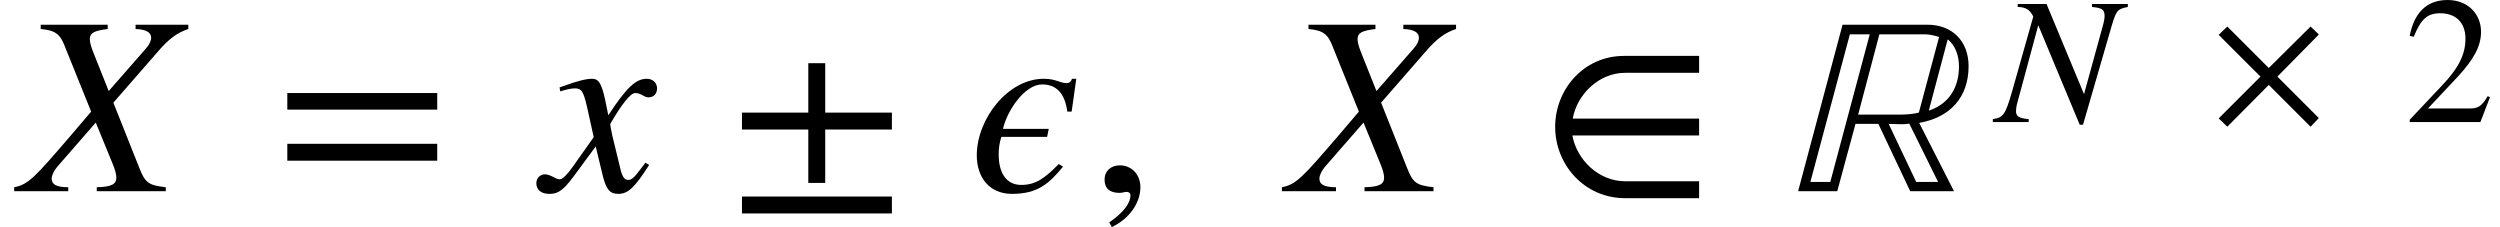 <svg xmlns="http://www.w3.org/2000/svg" xmlns:xlink="http://www.w3.org/1999/xlink" width="117.772pt" height="10.695pt" viewBox="0 0 117.772 10.695" version="1.1">
<defs>
<g>
<symbol overflow="visible" id="glyph0-0">
<path style="stroke:none;" d="M 7.859 -7.844 L 5.375 -7.844 L 5.375 -7.641 C 5.891 -7.625 6.109 -7.469 6.109 -7.234 C 6.109 -7.094 6.031 -6.906 5.859 -6.719 L 4.109 -4.719 L 3.406 -6.484 C 3.281 -6.797 3.219 -7 3.219 -7.156 C 3.219 -7.453 3.406 -7.562 4.062 -7.641 L 4.062 -7.844 L 0.906 -7.844 L 0.906 -7.641 C 1.609 -7.578 1.828 -7.391 2.047 -6.812 L 3.281 -3.75 L 2.297 -2.594 C 0.641 -0.672 0.328 -0.312 -0.344 -0.188 L -0.344 0 L 2.203 0 L 2.203 -0.188 C 1.625 -0.188 1.422 -0.328 1.422 -0.594 C 1.422 -0.75 1.531 -0.969 1.688 -1.156 L 3.5 -3.234 L 4.312 -1.25 C 4.406 -1.016 4.469 -0.797 4.469 -0.641 C 4.469 -0.344 4.266 -0.203 3.547 -0.188 L 3.547 0 L 6.797 0 L 6.797 -0.188 C 5.984 -0.281 5.828 -0.391 5.547 -1.109 L 4.328 -4.172 L 6.359 -6.5 C 6.953 -7.203 7.344 -7.469 7.859 -7.641 Z M 7.859 -7.844 "/>
</symbol>
<symbol overflow="visible" id="glyph0-1">
<path style="stroke:none;" d="M 2.922 -4.266 C 2.75 -5.078 2.609 -5.297 2.297 -5.297 C 2.031 -5.297 1.625 -5.203 0.906 -4.938 L 0.766 -4.891 L 0.797 -4.703 L 1.016 -4.766 C 1.25 -4.828 1.391 -4.844 1.484 -4.844 C 1.781 -4.844 1.875 -4.75 2.047 -4.031 L 2.375 -2.547 L 1.391 -1.156 C 1.141 -0.797 0.906 -0.562 0.781 -0.562 C 0.703 -0.562 0.594 -0.594 0.469 -0.672 C 0.312 -0.75 0.188 -0.797 0.078 -0.797 C -0.156 -0.797 -0.328 -0.609 -0.328 -0.375 C -0.328 -0.062 -0.094 0.125 0.281 0.125 C 0.641 0.125 0.891 0.031 1.422 -0.688 L 2.469 -2.109 L 2.812 -0.688 C 2.969 -0.078 3.141 0.125 3.531 0.125 C 3.984 0.125 4.297 -0.156 4.984 -1.234 L 4.812 -1.344 C 4.719 -1.219 4.672 -1.156 4.562 -1.016 C 4.281 -0.641 4.156 -0.531 4 -0.531 C 3.828 -0.531 3.719 -0.688 3.641 -1.016 L 3.25 -2.625 C 3.188 -2.922 3.156 -3.078 3.156 -3.172 C 3.688 -4.094 4.109 -4.625 4.328 -4.625 C 4.625 -4.625 4.734 -4.422 4.953 -4.422 C 5.203 -4.422 5.359 -4.594 5.359 -4.844 C 5.359 -5.109 5.156 -5.297 4.875 -5.297 C 4.344 -5.297 3.906 -4.859 3.062 -3.578 Z M 2.922 -4.266 "/>
</symbol>
<symbol overflow="visible" id="glyph0-2">
<path style="stroke:none;" d="M 5.047 -5.297 L 4.844 -5.297 C 4.812 -5.188 4.734 -5.094 4.594 -5.094 C 4.266 -5.094 4.094 -5.297 3.516 -5.297 C 1.812 -5.297 0.359 -3.391 0.359 -1.688 C 0.359 -0.688 0.922 0.125 2.016 0.125 C 3.219 0.125 3.75 -0.344 4.422 -1.156 L 4.219 -1.281 C 3.547 -0.594 3.125 -0.297 2.453 -0.297 C 1.75 -0.297 1.391 -0.859 1.391 -1.734 C 1.391 -2.031 1.422 -2.25 1.516 -2.562 L 3.672 -2.562 L 3.75 -2.938 L 1.594 -2.938 C 1.781 -3.781 2.609 -5.031 3.438 -5.031 C 4.328 -5.031 4.547 -4.297 4.625 -3.75 L 4.828 -3.75 Z M 5.047 -5.297 "/>
</symbol>
<symbol overflow="visible" id="glyph0-3">
<path style="stroke:none;" d="M 2.297 -7.844 L 0.203 0 L 2.047 0 L 2.906 -3.172 L 3.984 -3.172 L 5.484 0 L 7.547 0 L 5.906 -3.219 C 7.344 -3.469 8.234 -4.406 8.234 -5.891 C 8.234 -7.062 7.469 -7.844 6.297 -7.844 Z M 7.25 -7.156 C 7.625 -6.859 7.781 -6.359 7.781 -5.875 C 7.781 -4.891 7.312 -4.109 6.359 -3.797 Z M 5.891 -3.703 C 5.594 -3.625 5.25 -3.609 4.938 -3.609 L 3.031 -3.609 L 4.031 -7.391 L 6.188 -7.391 C 6.406 -7.391 6.641 -7.328 6.844 -7.266 Z M 6.797 -0.438 L 5.766 -0.438 L 4.469 -3.172 C 4.656 -3.172 4.844 -3.156 5.031 -3.156 C 5.156 -3.156 5.297 -3.156 5.438 -3.188 Z M 3.578 -7.391 L 1.719 -0.438 L 0.781 -0.438 L 2.641 -7.391 Z M 3.578 -7.391 "/>
</symbol>
<symbol overflow="visible" id="glyph1-0">
<path style="stroke:none;" d="M 7.641 -3.844 L 7.641 -4.625 L 0.578 -4.625 L 0.578 -3.844 Z M 7.641 -1.438 L 7.641 -2.234 L 0.578 -2.234 L 0.578 -1.438 Z M 7.641 -1.438 "/>
</symbol>
<symbol overflow="visible" id="glyph1-1">
<path style="stroke:none;" d="M 7.641 -2.906 L 7.641 -3.703 L 4.5 -3.703 L 4.5 -6.031 L 3.703 -6.031 L 3.703 -3.703 L 0.578 -3.703 L 0.578 -2.906 L 3.703 -2.906 L 3.703 -0.391 L 4.5 -0.391 L 4.5 -2.906 Z M 7.641 1.047 L 7.641 0.25 L 0.578 0.25 L 0.578 1.047 Z M 7.641 1.047 "/>
</symbol>
<symbol overflow="visible" id="glyph1-2">
<path style="stroke:none;" d="M 1 1.688 C 1.828 1.297 2.344 0.547 2.344 -0.188 C 2.344 -0.797 1.922 -1.219 1.375 -1.219 C 0.953 -1.219 0.656 -0.953 0.656 -0.547 C 0.656 -0.125 0.906 0.078 1.359 0.078 C 1.484 0.078 1.609 0.031 1.703 0.031 C 1.797 0.031 1.875 0.094 1.875 0.188 C 1.875 0.578 1.531 1.016 0.875 1.469 Z M 1 1.688 "/>
</symbol>
<symbol overflow="visible" id="glyph1-3">
<path style="stroke:none;" d="M 7.5 0.328 L 7.5 -0.469 L 4.016 -0.469 C 2.766 -0.469 1.734 -1.484 1.531 -2.625 L 7.5 -2.625 L 7.5 -3.422 L 1.547 -3.422 C 1.75 -4.562 2.781 -5.578 4.016 -5.578 L 7.5 -5.578 L 7.5 -6.375 L 3.969 -6.375 C 2.062 -6.375 0.719 -4.797 0.719 -3.031 C 0.719 -1.25 2.094 0.328 4.016 0.328 Z M 7.5 0.328 "/>
</symbol>
<symbol overflow="visible" id="glyph2-0">
<path style="stroke:none;" d="M 6.188 -5.562 L 4.5 -5.562 L 4.5 -5.422 C 4.984 -5.375 5.094 -5.297 5.094 -4.984 C 5.094 -4.891 5.078 -4.797 5.031 -4.609 L 4.125 -1.312 L 2.359 -5.562 L 1 -5.562 L 1 -5.422 C 1.391 -5.422 1.594 -5.266 1.734 -4.969 L 0.734 -1.438 C 0.422 -0.344 0.312 -0.203 -0.172 -0.141 L -0.172 0 L 1.516 0 L 1.516 -0.141 C 1.078 -0.172 0.922 -0.266 0.922 -0.5 C 0.922 -0.609 0.938 -0.781 1 -0.969 L 1.969 -4.562 L 3.922 0.125 L 4.078 0.125 L 5.328 -4.188 C 5.641 -5.281 5.656 -5.312 6.188 -5.422 Z M 6.188 -5.562 "/>
</symbol>
<symbol overflow="visible" id="glyph3-0">
<path style="stroke:none;" d="M 5.078 -0.188 L 3.125 -2.141 L 5.078 -4.125 L 4.688 -4.5 L 2.719 -2.547 L 0.766 -4.5 L 0.359 -4.109 L 2.328 -2.141 L 0.359 -0.172 L 0.766 0.219 L 2.719 -1.75 L 4.688 0.219 Z M 5.078 -0.188 "/>
</symbol>
<symbol overflow="visible" id="glyph3-1">
<path style="stroke:none;" d="M 4.031 -1.172 L 3.922 -1.219 C 3.641 -0.734 3.453 -0.641 3.094 -0.641 L 1.109 -0.641 L 2.516 -2.141 C 3.266 -2.953 3.609 -3.578 3.609 -4.25 C 3.609 -5.094 2.984 -5.75 2.031 -5.75 C 0.984 -5.75 0.438 -5.062 0.25 -4.062 L 0.438 -4.016 C 0.781 -4.859 1.078 -5.125 1.688 -5.125 C 2.406 -5.125 2.875 -4.703 2.875 -3.922 C 2.875 -3.203 2.562 -2.547 1.766 -1.719 L 0.25 -0.109 L 0.25 0 L 3.578 0 Z M 4.031 -1.172 "/>
</symbol>
</g>
</defs>
<g id="surface1">
<g style="fill:rgb(0%,0%,0%);fill-opacity:1;">
  <use xlink:href="#glyph0-0" x="1.012" y="9.008"/>
</g>
<g style="fill:rgb(0%,0%,0%);fill-opacity:1;">
  <use xlink:href="#glyph1-0" x="12.957" y="9.008"/>
</g>
<g style="fill:rgb(0%,0%,0%);fill-opacity:1;">
  <use xlink:href="#glyph0-1" x="25.594" y="9.008"/>
</g>
<g style="fill:rgb(0%,0%,0%);fill-opacity:1;">
  <use xlink:href="#glyph1-1" x="34.375" y="9.008"/>
</g>
<g style="fill:rgb(0%,0%,0%);fill-opacity:1;">
  <use xlink:href="#glyph0-2" x="45.656" y="9.008"/>
</g>
<g style="fill:rgb(0%,0%,0%);fill-opacity:1;">
  <use xlink:href="#glyph1-2" x="51.379" y="9.008"/>
</g>
<g style="fill:rgb(0%,0%,0%);fill-opacity:1;">
  <use xlink:href="#glyph0-0" x="60.734" y="9.008"/>
</g>
<g style="fill:rgb(0%,0%,0%);fill-opacity:1;">
  <use xlink:href="#glyph1-3" x="72.543" y="9.008"/>
</g>
<g style="fill:rgb(0%,0%,0%);fill-opacity:1;">
  <use xlink:href="#glyph0-3" x="84.504" y="9.008"/>
</g>
<g style="fill:rgb(0%,0%,0%);fill-opacity:1;">
  <use xlink:href="#glyph2-0" x="94.051" y="5.75"/>
</g>
<g style="fill:rgb(0%,0%,0%);fill-opacity:1;">
  <use xlink:href="#glyph3-0" x="104.16" y="5.75"/>
</g>
<g style="fill:rgb(0%,0%,0%);fill-opacity:1;">
  <use xlink:href="#glyph3-1" x="113.27" y="5.75"/>
</g>
</g>
</svg>
